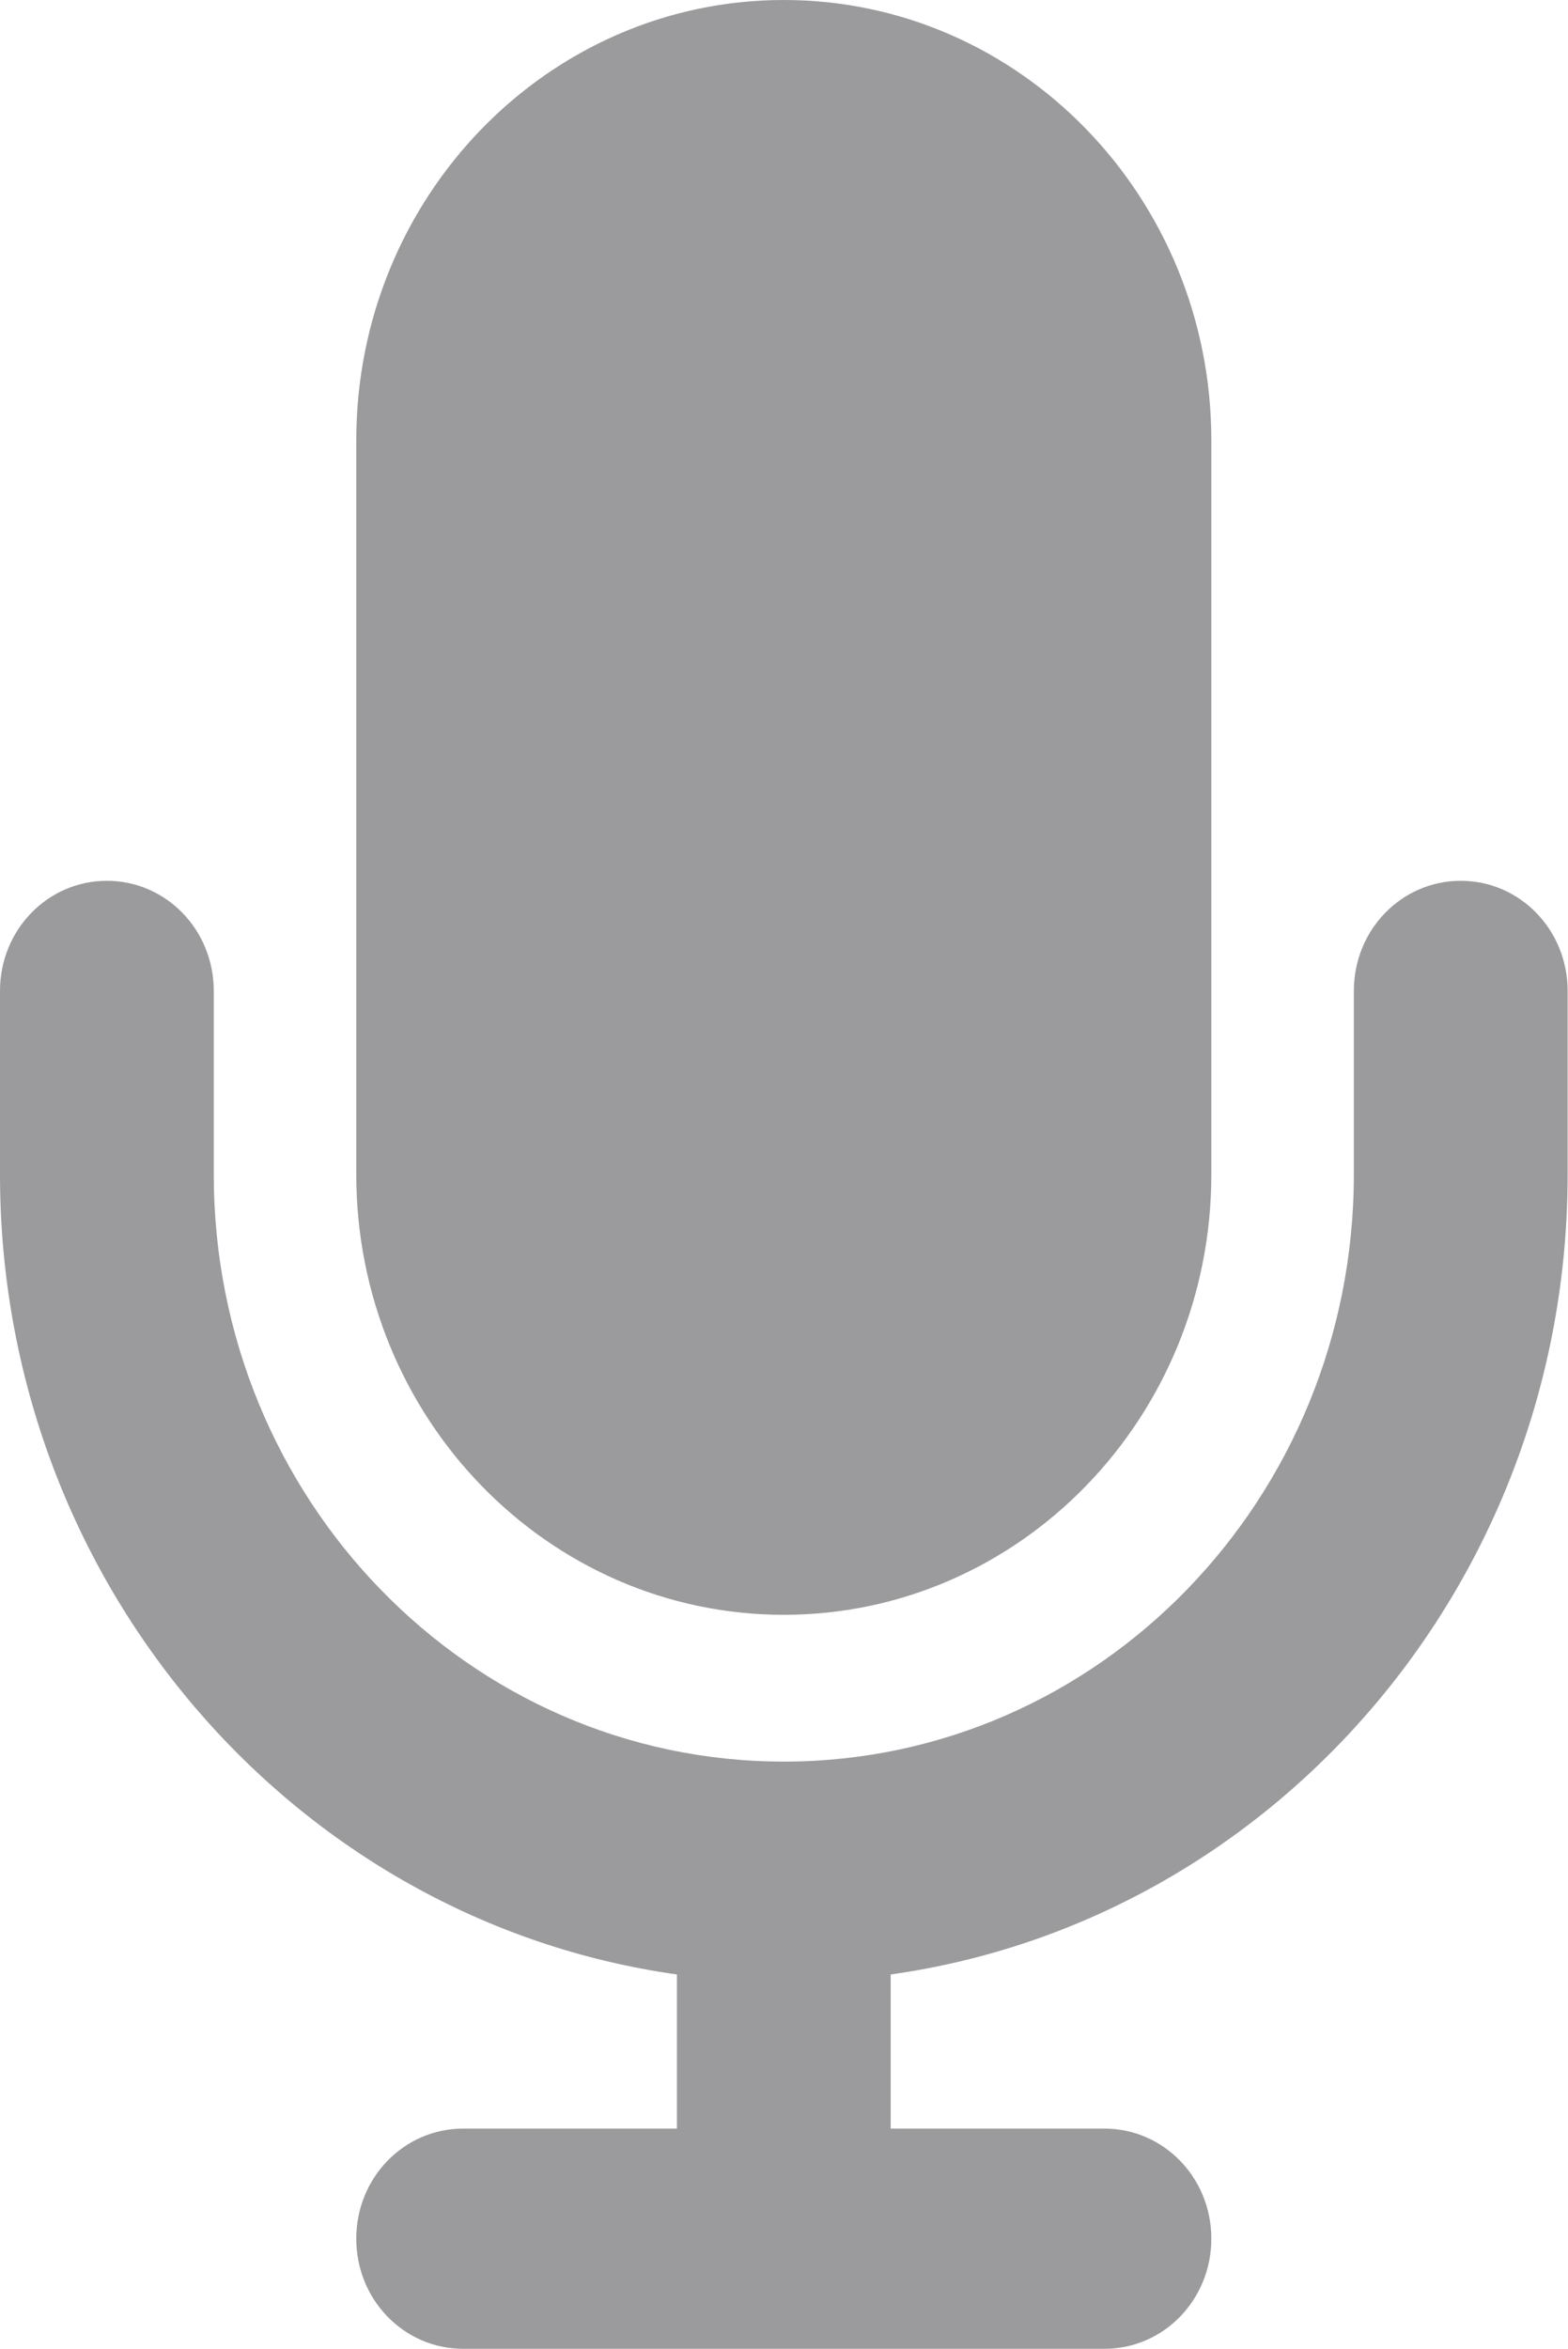 <svg width="342" height="512" viewBox="0 0 342 512" fill="none" xmlns="http://www.w3.org/2000/svg">
<path d="M170.958 0C119.477 0 77.708 43 77.708 96V256C77.708 309 119.477 352 170.958 352C222.44 352 264.208 309 264.208 256V96C264.208 43 222.44 0 170.958 0ZM46.625 216C46.625 202.7 36.231 192 23.312 192C10.393 192 0 202.7 0 216V256C0 345.1 64.304 418.7 147.646 430.4V464H101.021C88.102 464 77.708 474.7 77.708 488C77.708 501.3 88.102 512 101.021 512H170.958H240.896C253.815 512 264.208 501.3 264.208 488C264.208 474.7 253.815 464 240.896 464H194.271V430.4C277.613 418.7 341.917 345.1 341.917 256V216C341.917 202.7 331.523 192 318.604 192C305.685 192 295.292 202.7 295.292 216V256C295.292 326.7 239.633 384 170.958 384C102.284 384 46.625 326.7 46.625 256V216Z" fill="#9B9A9C"/>
</svg>
